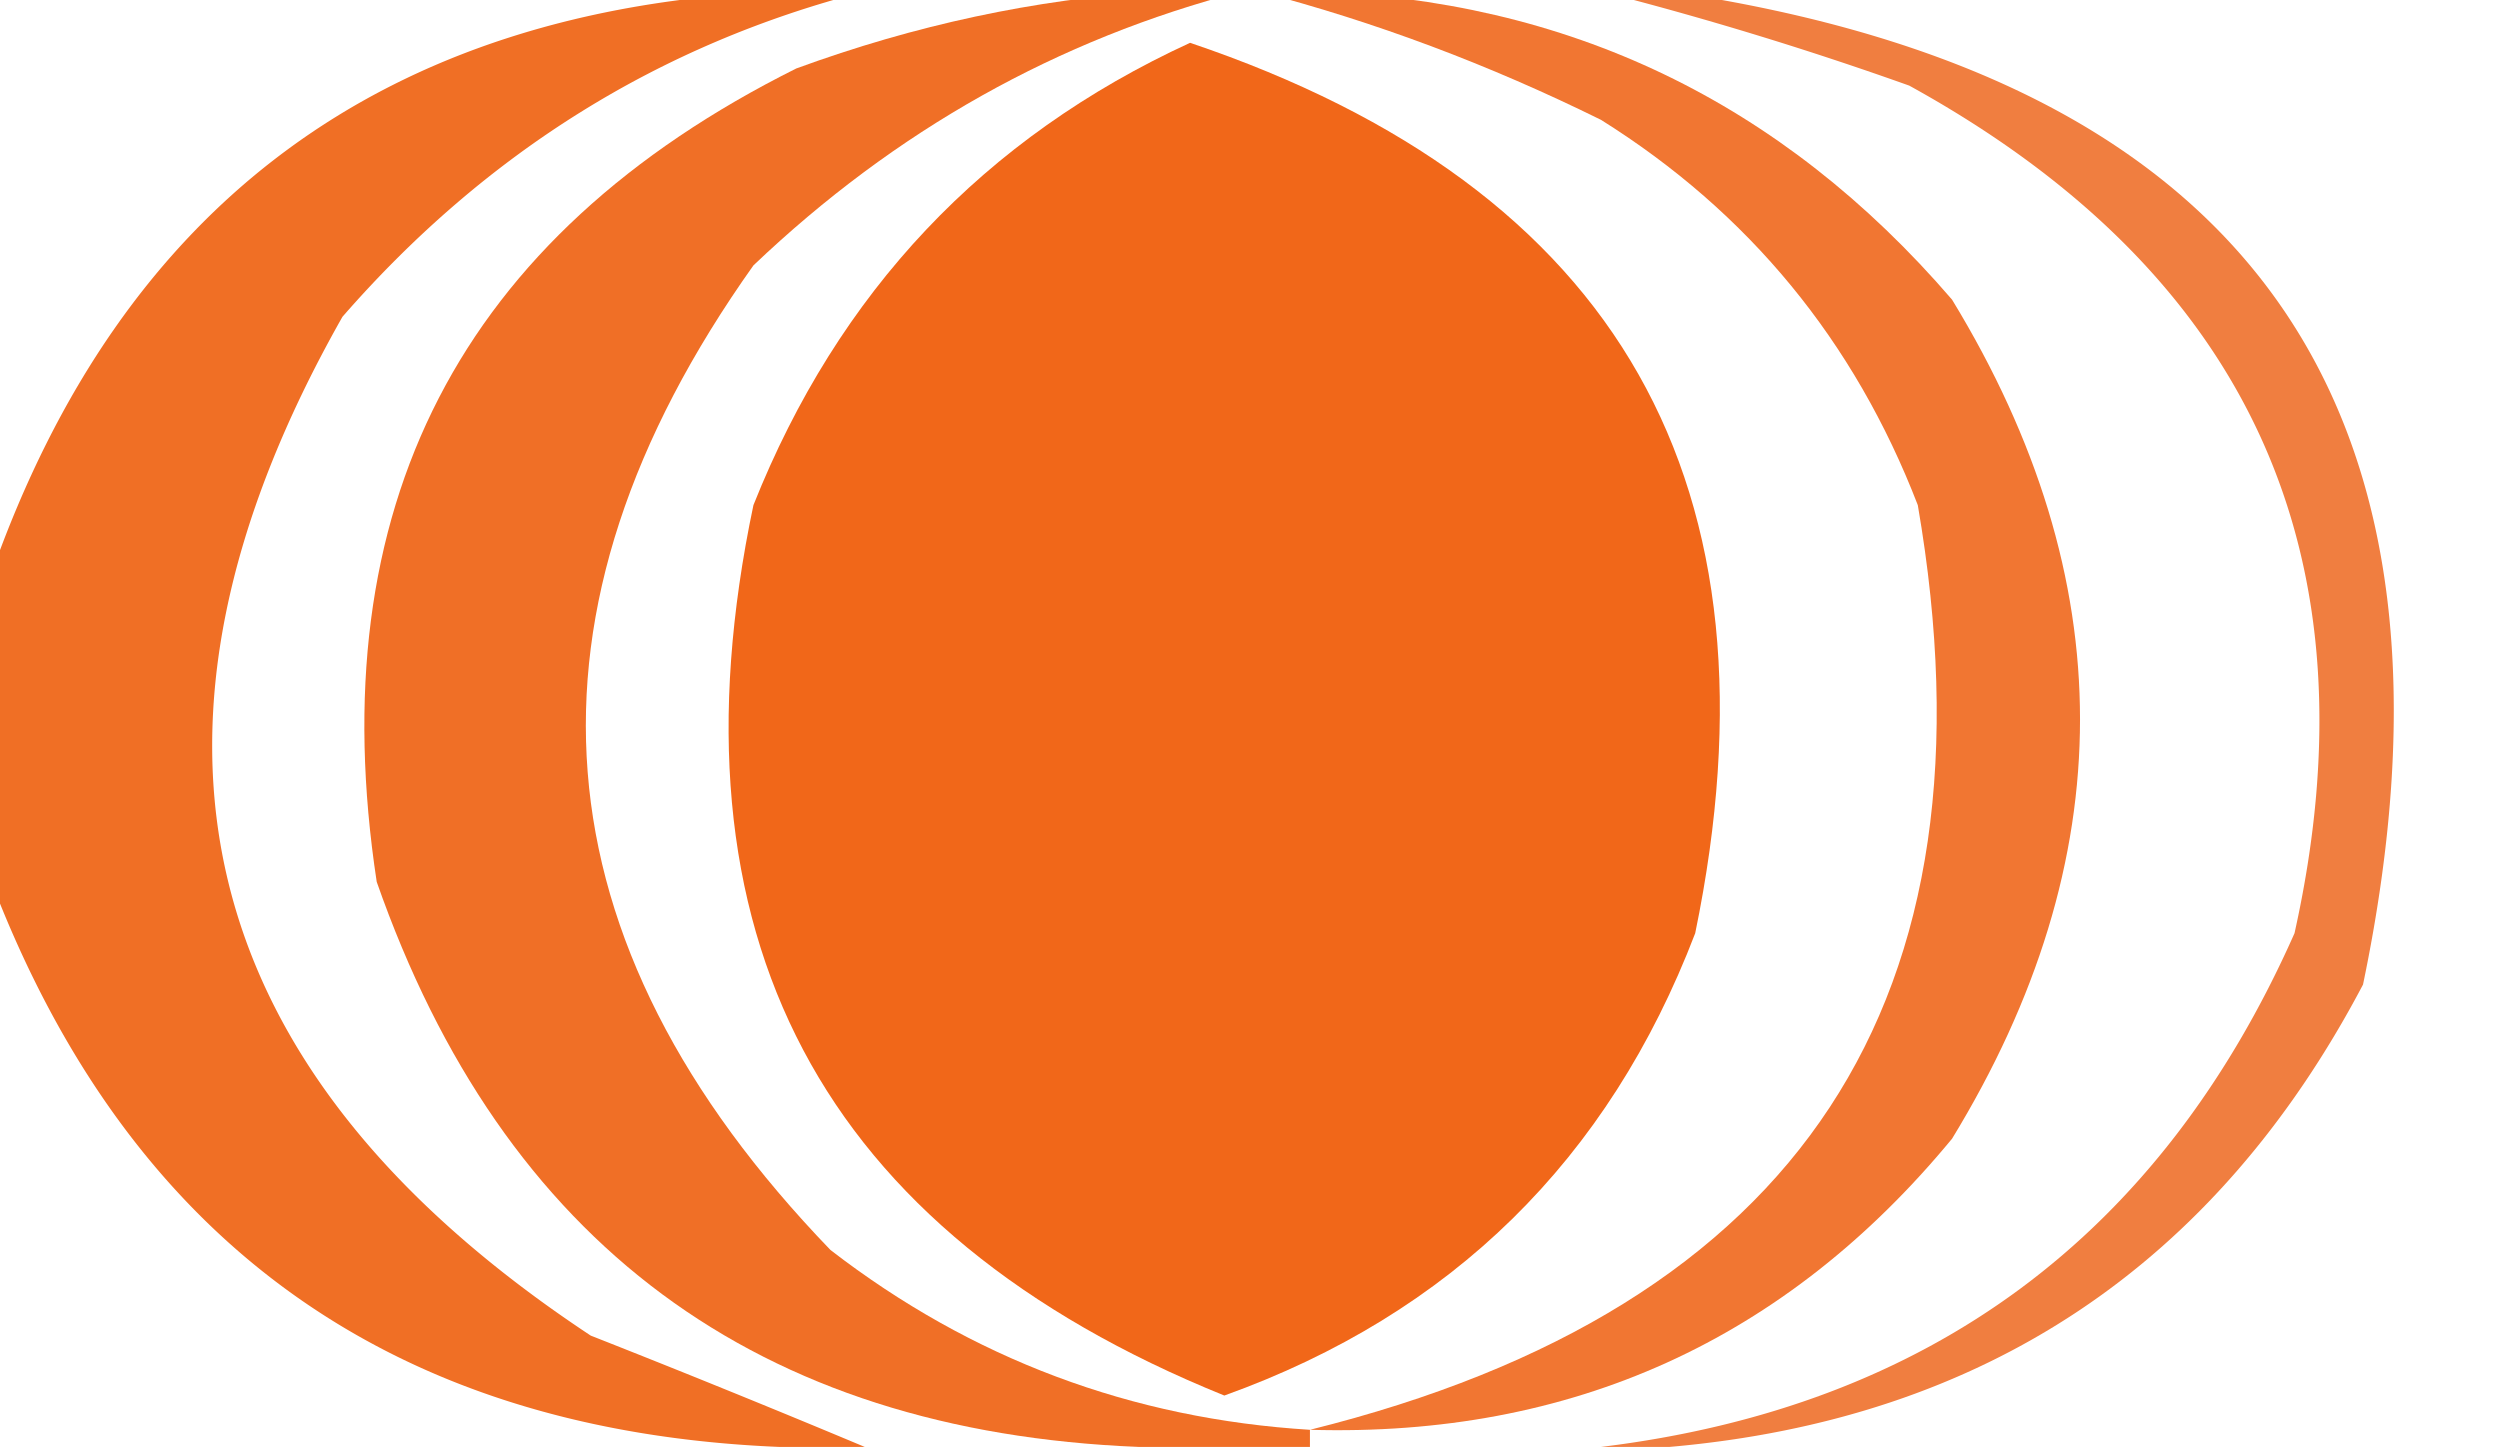 <svg xmlns="http://www.w3.org/2000/svg" width="146" height="85" style="shape-rendering:geometricPrecision;text-rendering:geometricPrecision;image-rendering:optimizeQuality;fill-rule:evenodd;clip-rule:evenodd"><path fill="#ef6415" d="M45.5-.5h5C38.534 2.572 28.367 8.905 20 18.5 6.281 42.705 11.115 62.538 34.5 78a792.527 792.527 0 0 1 16 6.5h-5c-22.599-.94-37.932-11.94-46-33v-18C7.137 11.876 22.47.542 45.5-.5Z" style="opacity:.928"/><path fill="#ef6415" d="M67.5-.5h5C61.772 2.29 52.272 7.623 44 15.5 29.592 35.777 31.092 54.943 48.5 73c8.242 6.359 17.575 9.859 28 10.5v1h-10c-22.278-.895-37.111-11.895-44.5-33C18.674 29.65 26.84 13.817 46.5 4c6.924-2.537 13.924-4.037 21-4.5Z" style="opacity:.923"/><path fill="#ef6315" d="M73.5-.5h3c15.065.448 27.565 6.448 37.5 18 9.964 16.348 9.964 32.681 0 49-9.712 11.772-22.212 17.439-37.5 17 28.643-7.115 40.476-25.115 35.5-54-3.701-9.592-9.867-17.092-18.5-22.5-6.54-3.23-13.207-5.73-20-7.5Z" style="opacity:.874"/><path fill="#ed6114" d="M93.5-.5h4c34.011 5.023 47.511 24.357 40.5 58-8.631 16.393-22.131 25.393-40.5 27h-4c19.166-2.335 32.666-12.335 40.5-30 4.905-22.03-2.595-38.53-22.5-49.5a204.027 204.027 0 0 0-18-5.5Z" style="opacity:.811"/><path fill="#f16516" d="M69.5 2.5c25.075 8.467 34.908 25.8 29.5 52-5.062 13.23-14.229 22.23-27.5 27-23.62-9.57-32.787-26.903-27.5-52 4.961-12.458 13.461-21.458 25.5-27Z" style="opacity:.981"/></svg>